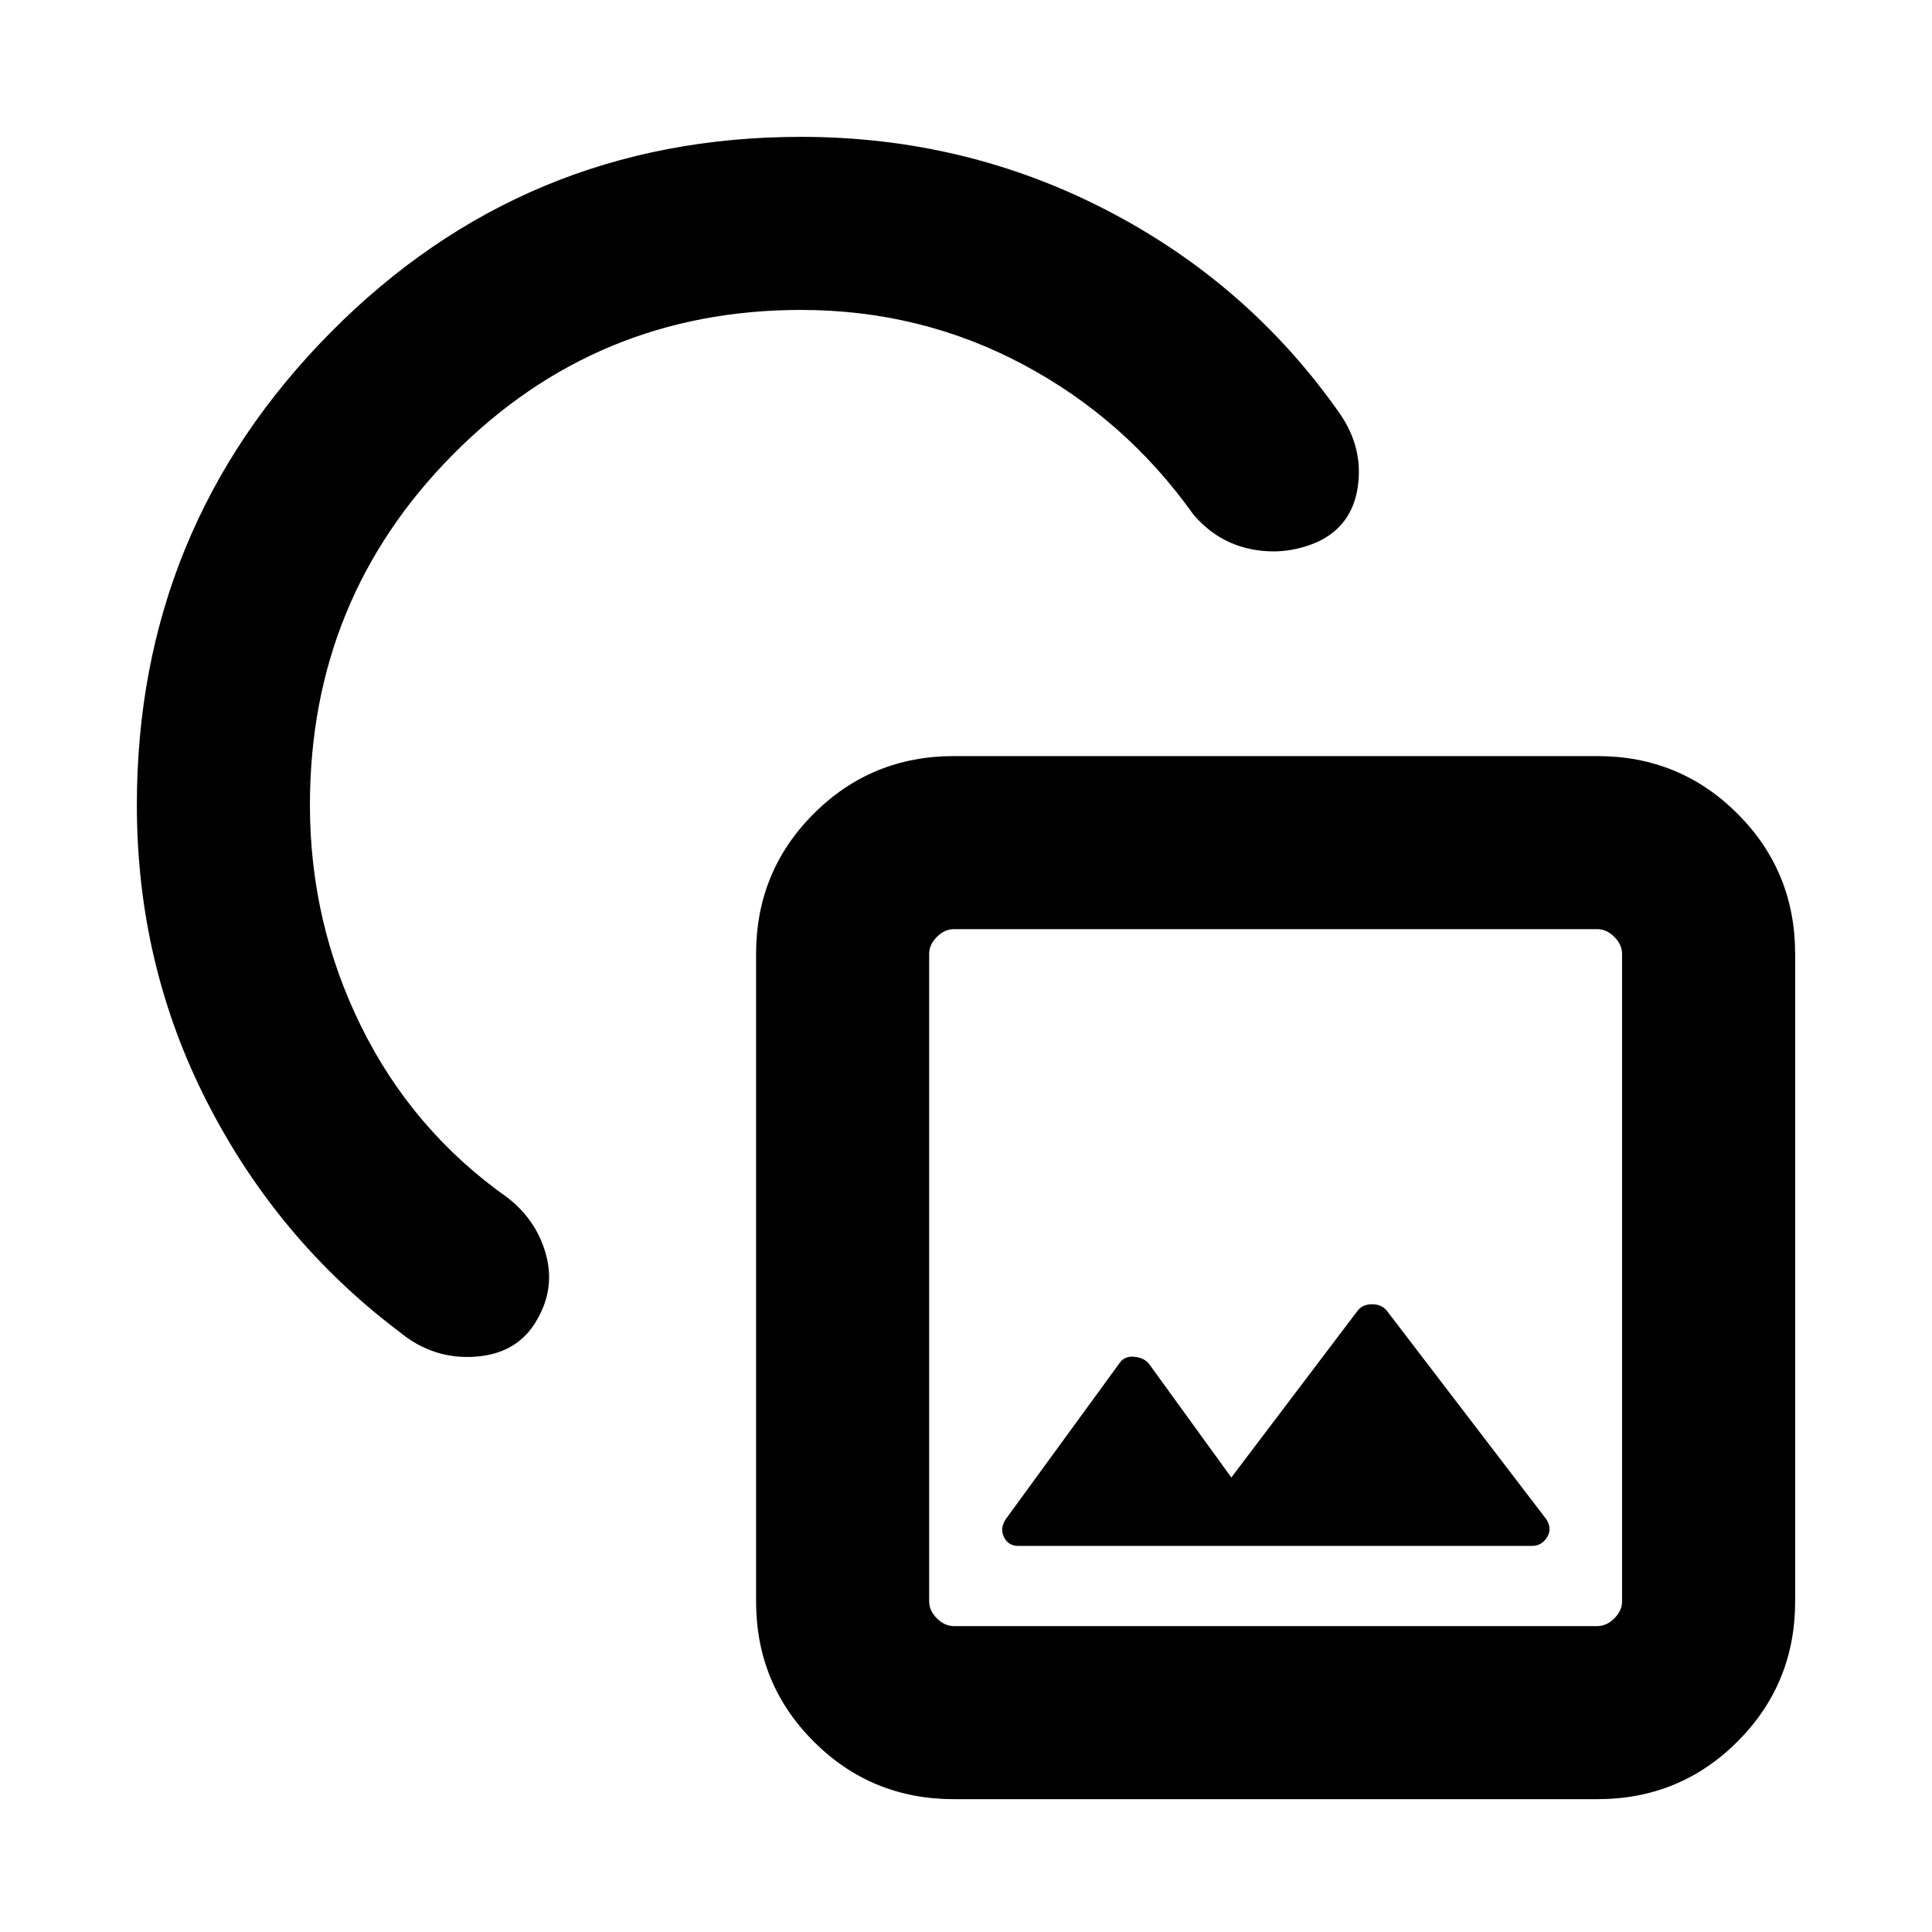 <svg xmlns="http://www.w3.org/2000/svg" height="24" viewBox="0 -960 960 960" width="24"><path d="M68.001-560q0-137.538 96.231-234.768 96.23-97.231 233.768-97.231 81.538 0 152.076 36.539 70.539 36.538 115.692 101 11.692 16.923 8.923 36.268-2.769 19.346-19.922 27.423-16.154 7.077-33.192 3.615-17.038-3.461-28.731-17.384Q559-752 508.154-779T398-806q-101.667 0-172.833 71.75Q154-662.5 154-560q0 58.539 25.539 110.193 25.538 51.653 72.615 84.884 14.308 11.077 19.039 27.923 4.73 16.846-4.116 32.384-9.461 17.153-30.692 18.73-21.23 1.577-38.153-12.5-60.308-45.538-95.269-113.884Q68.001-480.616 68.001-560ZM474-66.001q-41.033 0-69.67-28.638-28.637-28.637-28.637-69.67V-486q0-41.032 28.637-69.67 28.637-28.637 69.67-28.637h319.691q41.033 0 69.67 28.637 28.638 28.638 28.638 69.67v321.691q0 41.033-28.638 69.67Q834.724-66 793.691-66H474ZM474-152h319.691q4.616 0 8.463-3.846 3.846-3.847 3.846-8.463V-486q0-4.616-3.846-8.462-3.847-3.847-8.463-3.847H474q-4.616 0-8.462 3.847-3.847 3.846-3.847 8.462v321.691q0 4.616 3.847 8.463Q469.384-152 474-152Zm137.846-73.846-40.847-56.385q-2.461-3.076-7.153-3.576t-7.154 2.576l-56.923 78.077q-3.077 4.693-.865 9 2.211 4.308 7.018 4.308h255.232q4.922 0 7.576-4.308 2.654-4.307-.423-9l-79.308-103.692q-2.615-3.077-7.23-3.077t-7.077 3.077l-62.846 83Zm22-99.308ZM385-574Z"/></svg>